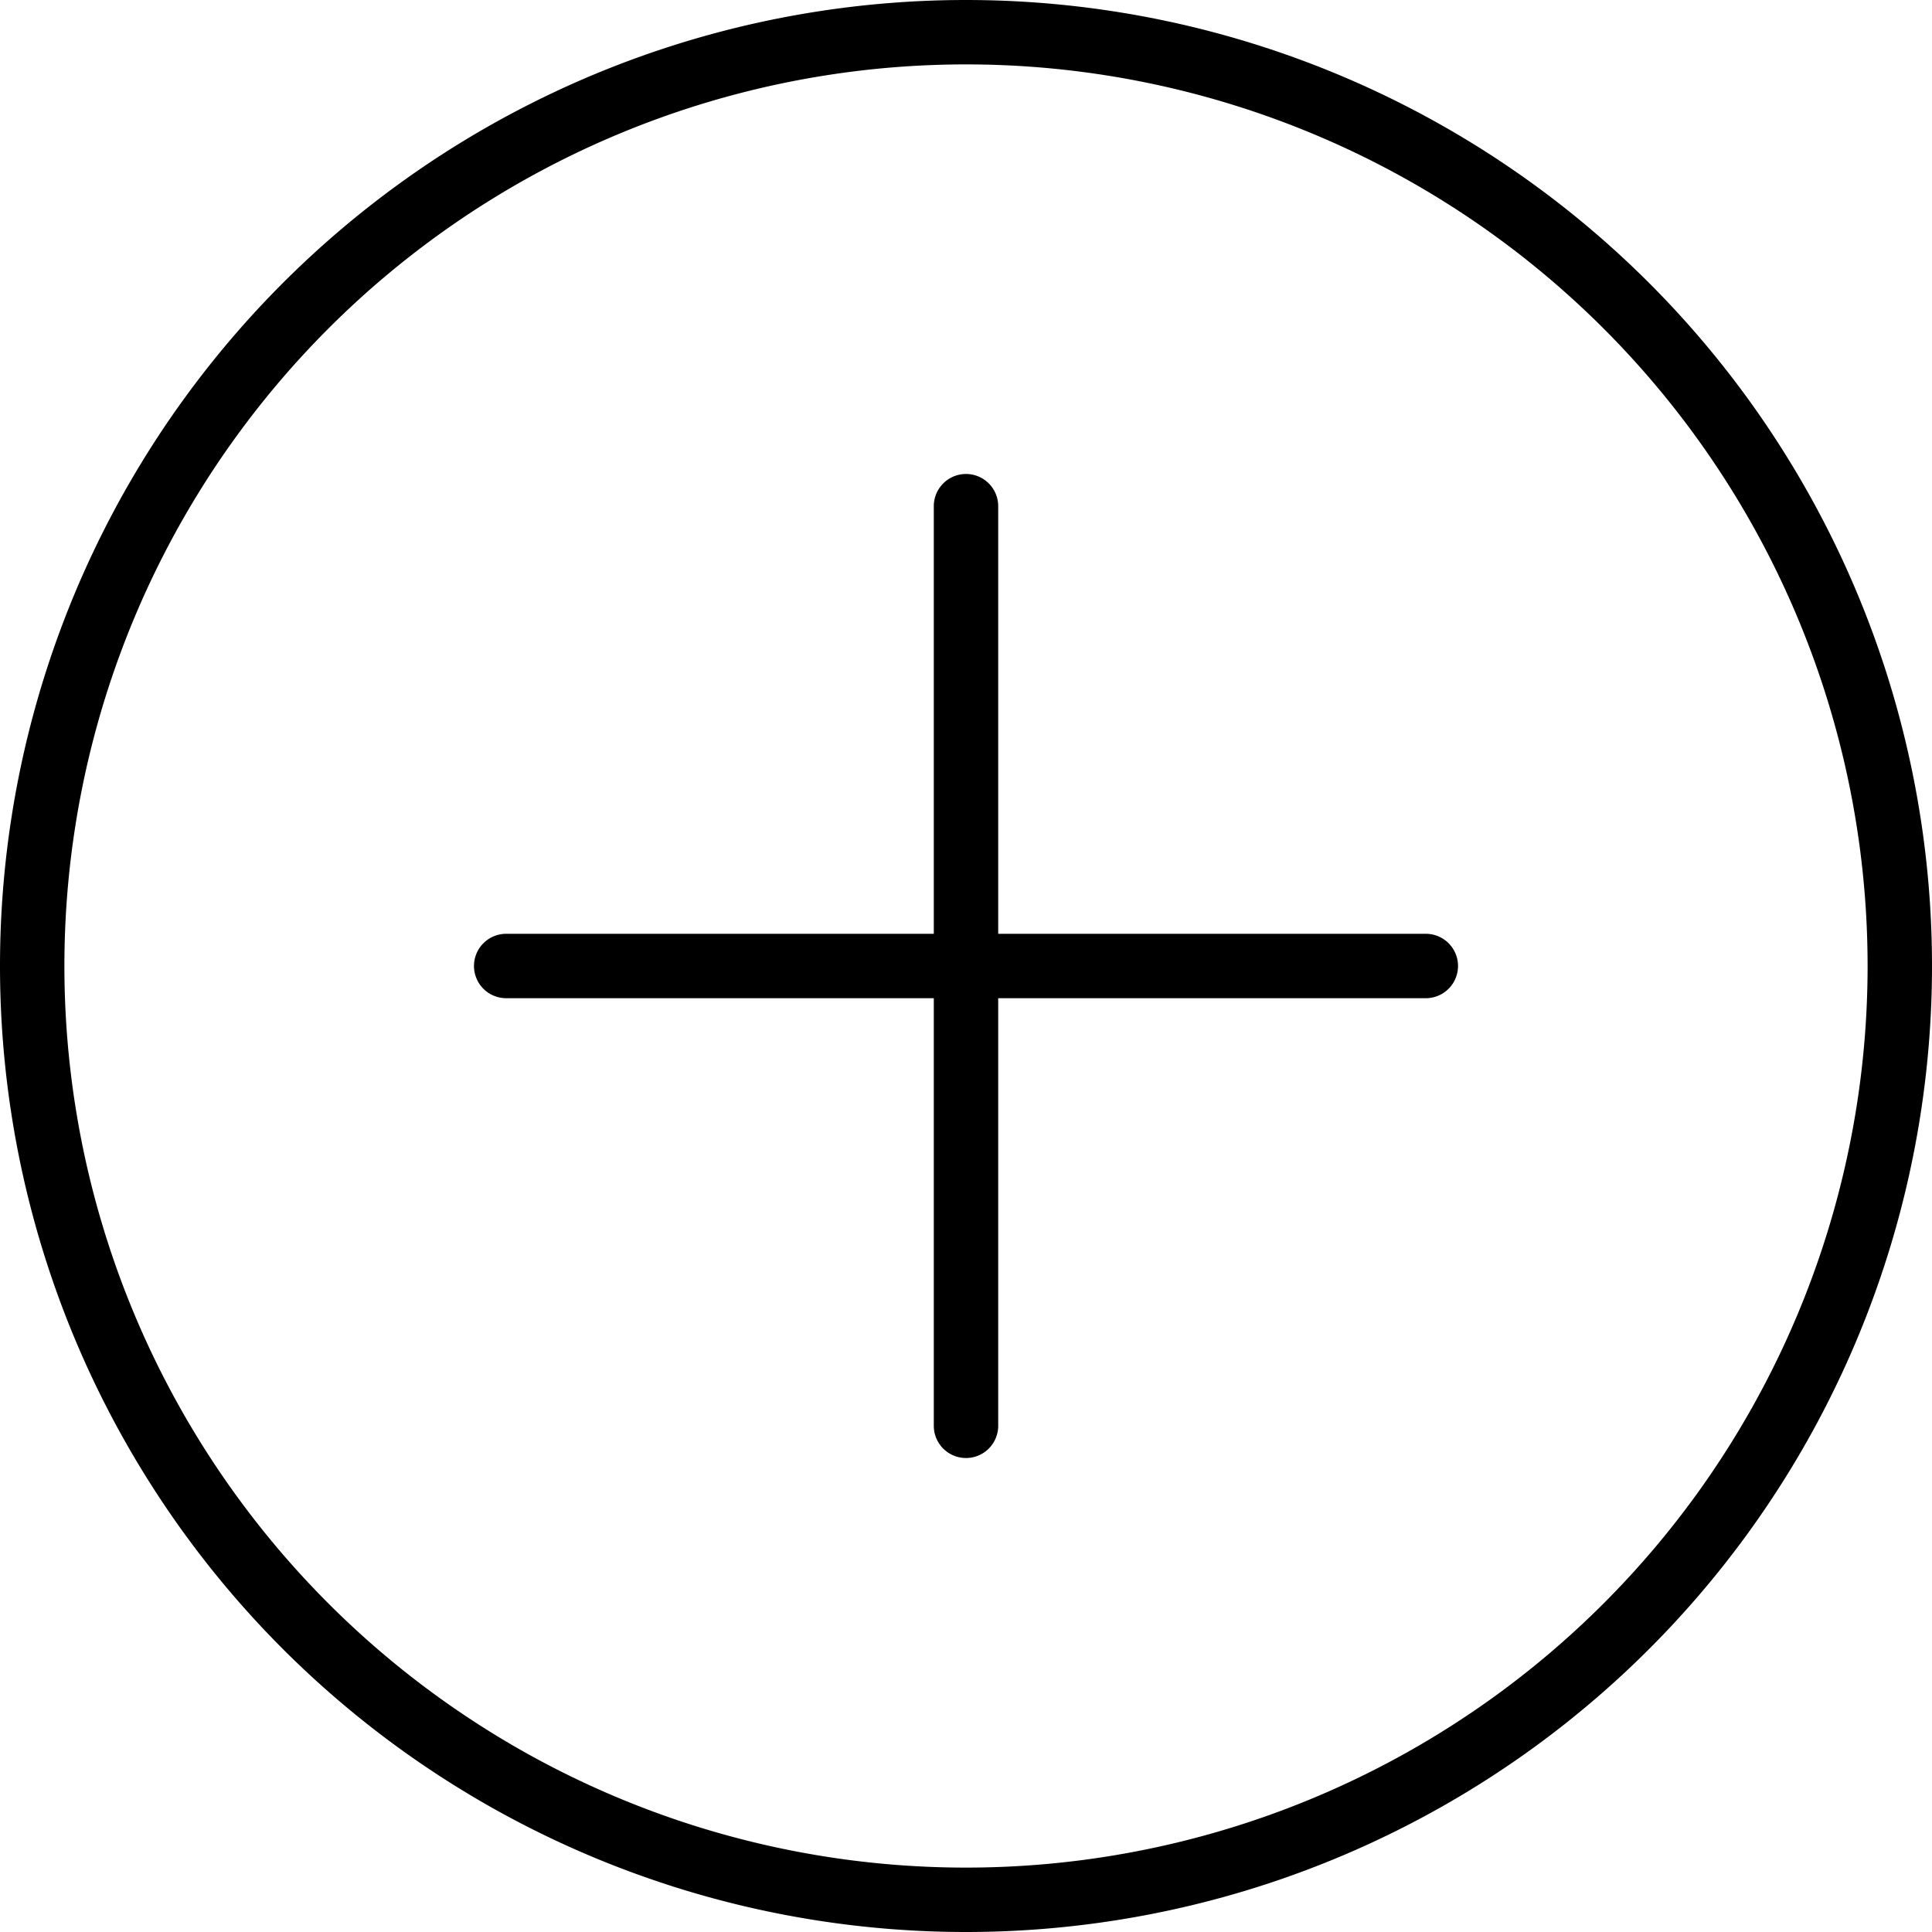 <svg viewbox="0 0 30 30" width="30" height="30" fill="none" xmlns="http://www.w3.org/2000/svg"><path d="M7.36 15a.5.5 0 0 1 .5-.5h6.64V7.86a.5.5 0 0 1 1 0v6.64h6.64a.5.5 0 0 1 0 1H15.5v6.64a.5.5 0 0 1-1 0V15.5H7.86a.5.5 0 0 1-.5-.5Z" fill="currentColor"/><path fill-rule="evenodd" clip-rule="evenodd" d="M15 0a15 15 0 1 0 0 30 15 15 0 0 0 0-30Zm0 1a14 14 0 1 1 0 28 14 14 0 0 1 0-28Z" fill="currentColor"/></svg>
